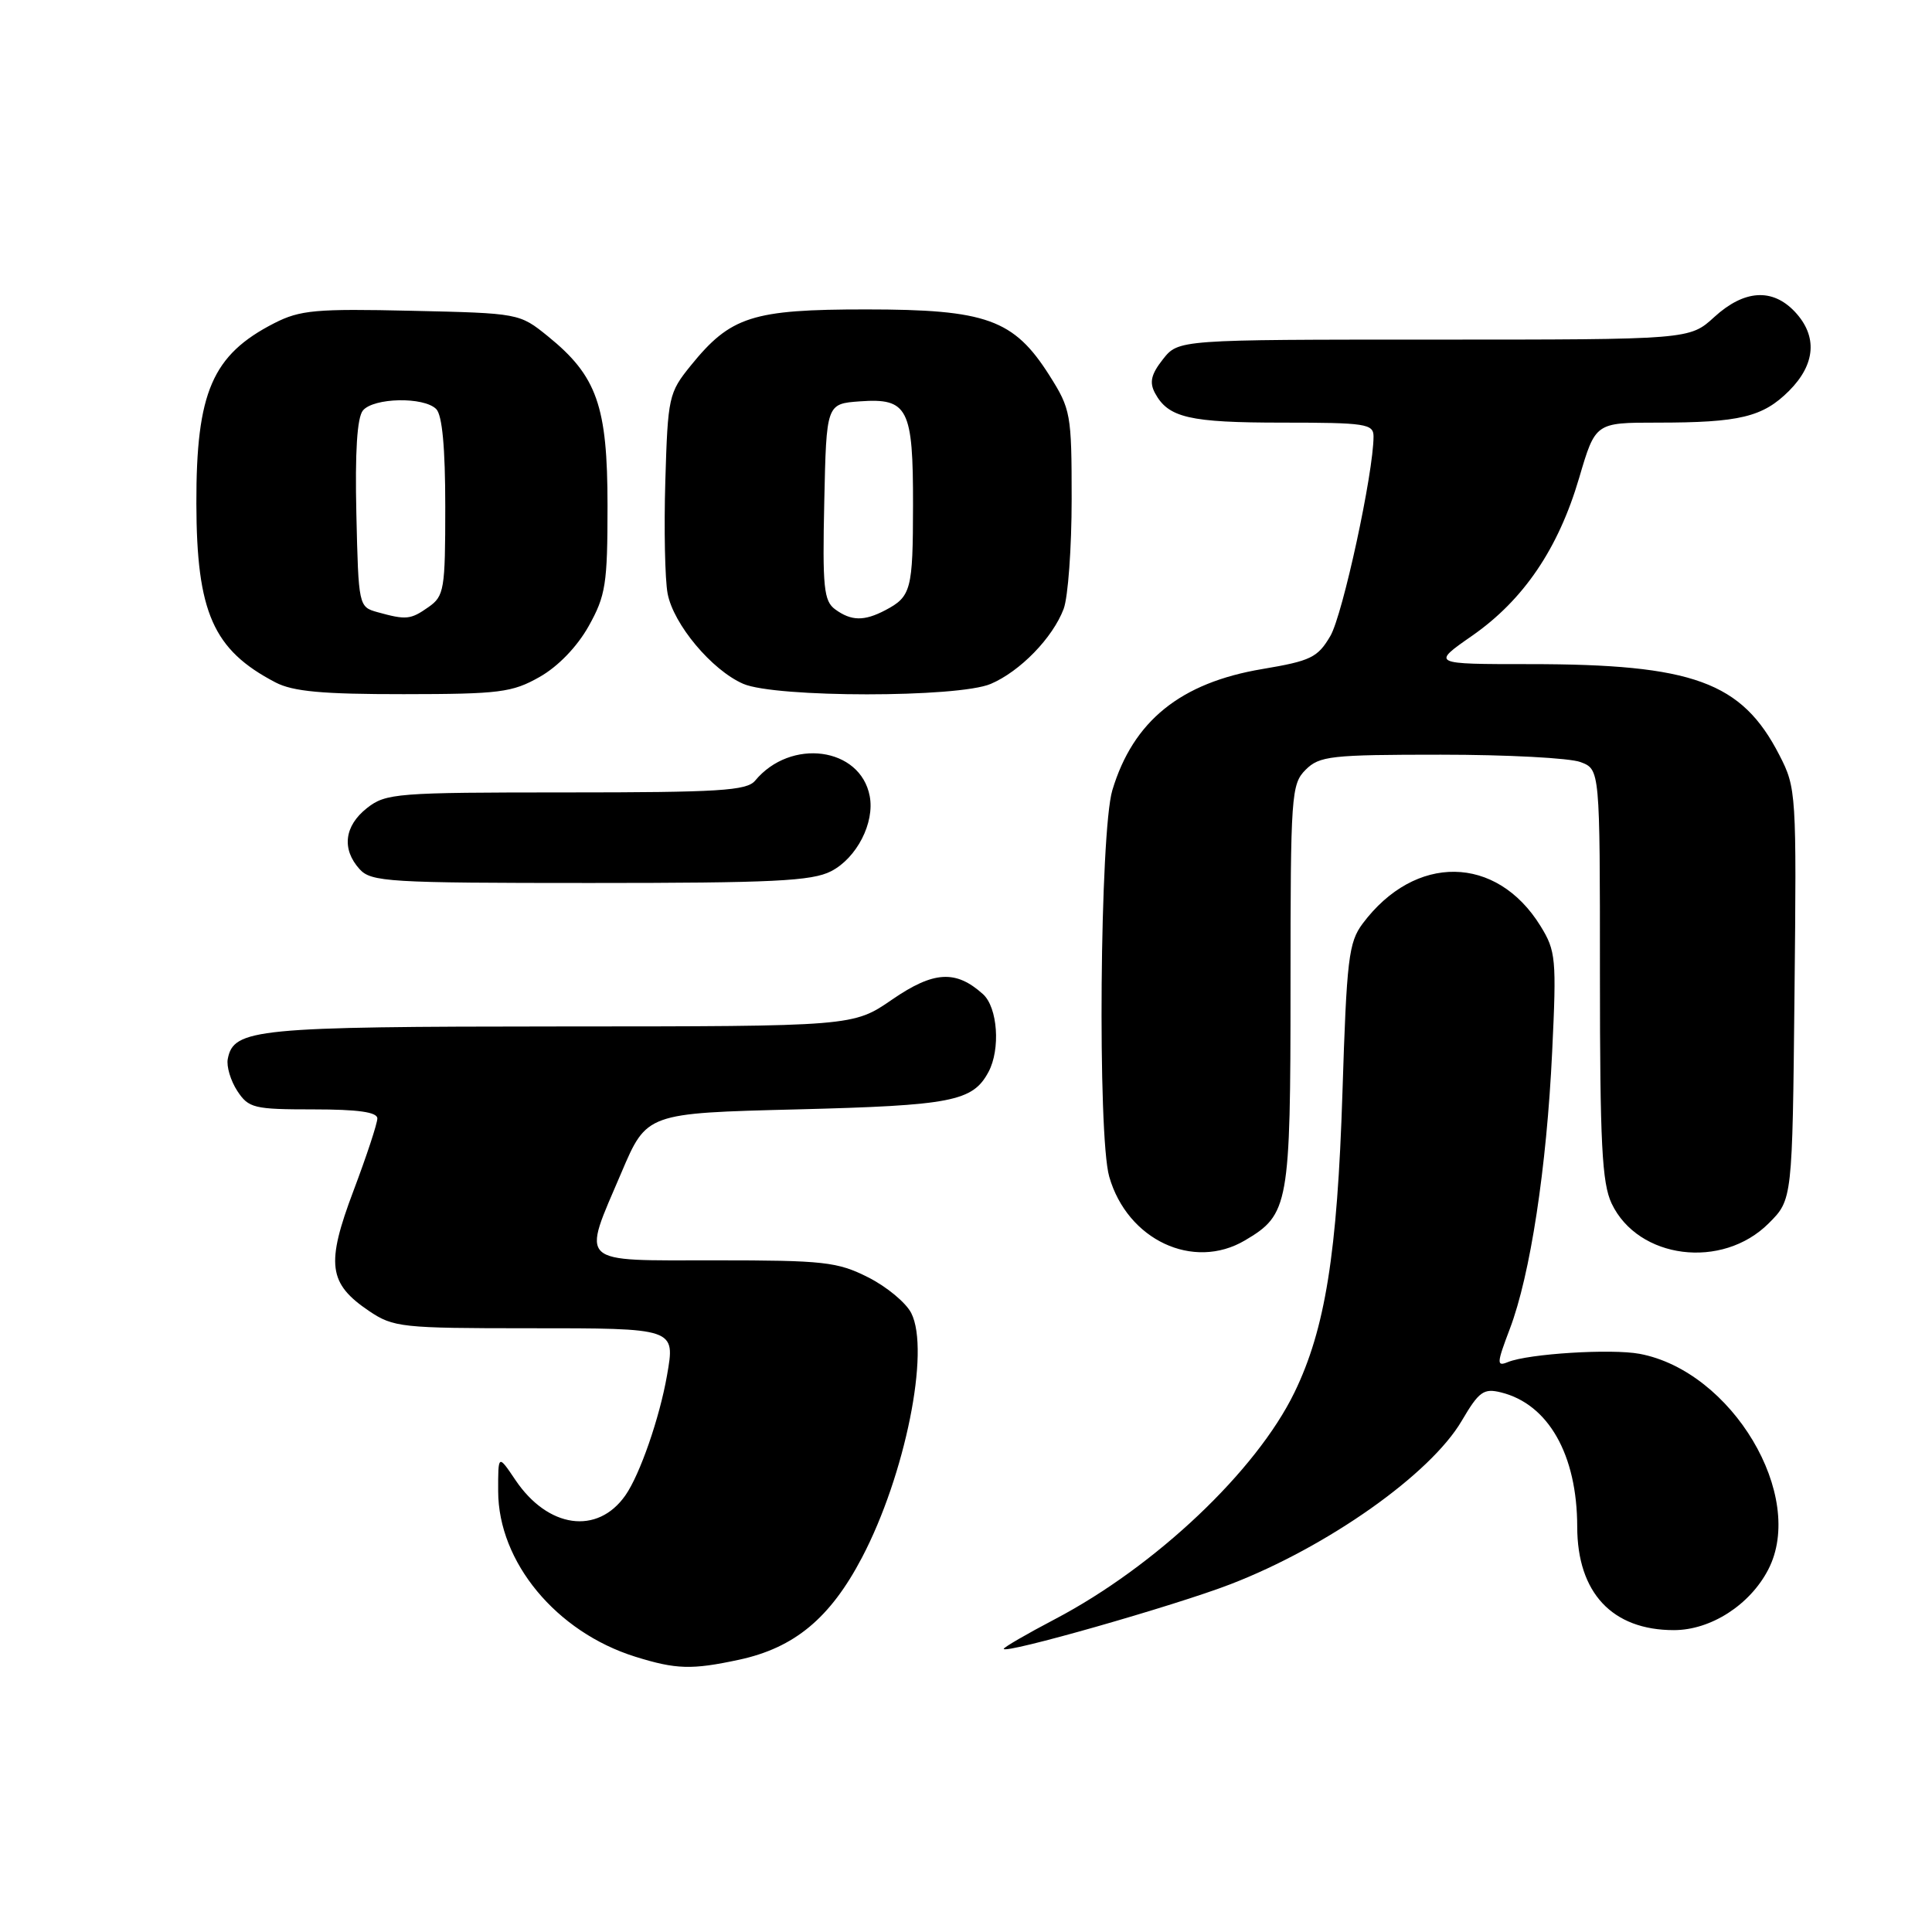 <?xml version="1.0" encoding="UTF-8" standalone="no"?>
<!DOCTYPE svg PUBLIC "-//W3C//DTD SVG 1.1//EN" "http://www.w3.org/Graphics/SVG/1.1/DTD/svg11.dtd" >
<svg xmlns="http://www.w3.org/2000/svg" xmlns:xlink="http://www.w3.org/1999/xlink" version="1.1" viewBox="0 0 256 256">
 <g >
 <path fill="currentColor"
d=" M 97.90 219.93 C 105.27 218.35 110.01 214.41 114.22 206.38 C 119.94 195.48 123.27 178.98 120.75 174.00 C 120.06 172.62 117.49 170.49 115.03 169.25 C 110.97 167.20 109.17 167.00 94.79 167.00 C 76.30 167.00 77.07 167.72 82.35 155.35 C 85.69 147.50 85.69 147.50 105.60 147.00 C 126.13 146.48 128.89 145.94 130.98 142.04 C 132.59 139.03 132.20 133.49 130.25 131.73 C 126.65 128.49 123.72 128.66 118.22 132.44 C 113.05 136.00 113.05 136.00 74.27 136.01 C 33.82 136.03 30.95 136.31 30.18 140.32 C 29.99 141.30 30.56 143.20 31.44 144.55 C 32.94 146.83 33.63 147.00 41.52 147.00 C 47.45 147.00 50.00 147.36 50.00 148.20 C 50.00 148.86 48.58 153.17 46.84 157.78 C 43.17 167.50 43.50 170.07 48.91 173.72 C 52.12 175.88 53.22 176.00 70.04 176.00 C 89.59 176.00 89.48 175.96 88.38 182.26 C 87.40 187.87 84.79 195.40 82.87 198.14 C 79.17 203.43 72.60 202.51 68.29 196.10 C 66.00 192.70 66.00 192.70 66.01 197.60 C 66.03 206.98 73.71 216.25 84.17 219.52 C 89.59 221.21 91.65 221.27 97.90 219.93 Z  M 163.04 209.92 C 175.93 204.95 189.55 195.33 193.69 188.26 C 195.97 184.38 196.59 183.93 198.89 184.50 C 205.17 186.05 208.98 192.77 208.99 202.30 C 209.00 211.06 213.63 216.00 221.80 216.00 C 226.68 216.00 231.87 212.67 234.30 207.98 C 239.36 198.23 229.50 181.69 217.26 179.39 C 213.52 178.69 202.54 179.37 199.81 180.48 C 198.29 181.10 198.31 180.69 200.06 176.08 C 202.77 168.95 204.94 154.76 205.67 139.36 C 206.26 127.03 206.16 126.00 204.13 122.71 C 198.29 113.25 187.50 113.10 180.56 122.38 C 178.70 124.87 178.44 127.07 177.88 144.82 C 177.20 166.09 175.60 176.11 171.52 184.51 C 166.47 194.90 153.14 207.53 139.80 214.54 C 136.06 216.50 133.00 218.28 133.00 218.48 C 133.00 219.23 155.66 212.77 163.04 209.92 Z  M 164.96 164.36 C 170.78 160.93 171.00 159.71 171.00 130.60 C 171.00 105.33 171.10 103.90 173.00 102.00 C 174.83 100.17 176.33 100.00 190.93 100.00 C 199.70 100.00 208.02 100.44 209.43 100.98 C 212.00 101.95 212.00 101.95 212.00 129.07 C 212.00 151.52 212.27 156.76 213.55 159.47 C 217.06 166.85 228.20 168.26 234.37 162.09 C 237.50 158.96 237.50 158.96 237.78 131.73 C 238.06 105.06 238.02 104.41 235.78 100.06 C 230.80 90.35 224.34 88.00 202.69 88.00 C 189.66 88.00 189.66 88.00 195.08 84.23 C 201.89 79.48 206.49 72.70 209.25 63.31 C 211.40 56.00 211.40 56.00 219.58 56.00 C 230.53 56.00 233.58 55.26 237.06 51.79 C 240.58 48.26 240.86 44.54 237.83 41.31 C 234.85 38.15 231.12 38.39 227.16 42.00 C 223.88 45.00 223.88 45.00 190.01 45.00 C 156.15 45.00 156.15 45.00 154.09 47.61 C 152.53 49.59 152.28 50.66 153.04 52.08 C 154.80 55.35 157.58 56.00 169.93 56.00 C 180.96 56.00 182.00 56.16 182.00 57.83 C 182.00 62.63 177.93 81.44 176.28 84.27 C 174.60 87.13 173.69 87.57 167.27 88.65 C 156.42 90.47 150.15 95.53 147.39 104.71 C 145.74 110.19 145.41 150.47 146.98 155.92 C 149.38 164.30 158.12 168.40 164.96 164.36 Z  M 110.13 115.44 C 113.53 113.68 115.92 109.02 115.24 105.48 C 114.00 98.99 104.76 97.76 100.05 103.45 C 98.94 104.77 95.27 105.00 75.01 105.00 C 52.51 105.00 51.13 105.11 48.63 107.07 C 45.62 109.44 45.25 112.52 47.65 115.17 C 49.19 116.86 51.48 117.00 78.20 117.00 C 102.46 117.00 107.58 116.75 110.13 115.44 Z  M 71.50 89.70 C 73.94 88.32 76.47 85.70 78.00 82.97 C 80.26 78.92 80.50 77.41 80.50 67.00 C 80.50 53.79 79.11 49.83 72.59 44.55 C 68.83 41.51 68.77 41.50 54.51 41.18 C 41.87 40.89 39.76 41.08 36.35 42.82 C 28.13 47.02 25.99 51.97 26.02 66.72 C 26.05 81.15 28.25 86.12 36.50 90.42 C 38.81 91.63 42.73 91.99 53.50 91.98 C 66.19 91.97 67.87 91.76 71.50 89.70 Z  M 131.28 90.62 C 135.17 88.96 139.49 84.52 140.94 80.68 C 141.52 79.14 142.00 72.59 142.00 66.13 C 142.00 54.85 141.88 54.21 139.05 49.74 C 134.34 42.31 130.71 41.00 114.77 41.00 C 99.67 41.00 96.81 41.92 91.53 48.44 C 88.61 52.04 88.49 52.60 88.16 63.71 C 87.97 70.05 88.11 76.77 88.46 78.64 C 89.23 82.72 94.31 88.79 98.48 90.61 C 102.74 92.46 126.96 92.47 131.28 90.62 Z  M 50.00 81.11 C 47.53 80.42 47.50 80.28 47.22 68.10 C 47.03 59.87 47.32 55.32 48.09 54.39 C 49.51 52.69 56.15 52.55 57.80 54.20 C 58.60 55.00 59.00 59.34 59.00 67.14 C 59.00 78.14 58.86 78.98 56.78 80.44 C 54.39 82.12 53.83 82.17 50.00 81.11 Z  M 110.66 80.74 C 109.16 79.64 108.97 77.83 109.22 66.49 C 109.50 53.50 109.50 53.50 113.96 53.18 C 120.31 52.73 121.00 54.09 120.98 66.94 C 120.97 78.16 120.73 79.05 117.32 80.85 C 114.50 82.33 112.80 82.30 110.66 80.74 Z "/>
</g>
</svg>